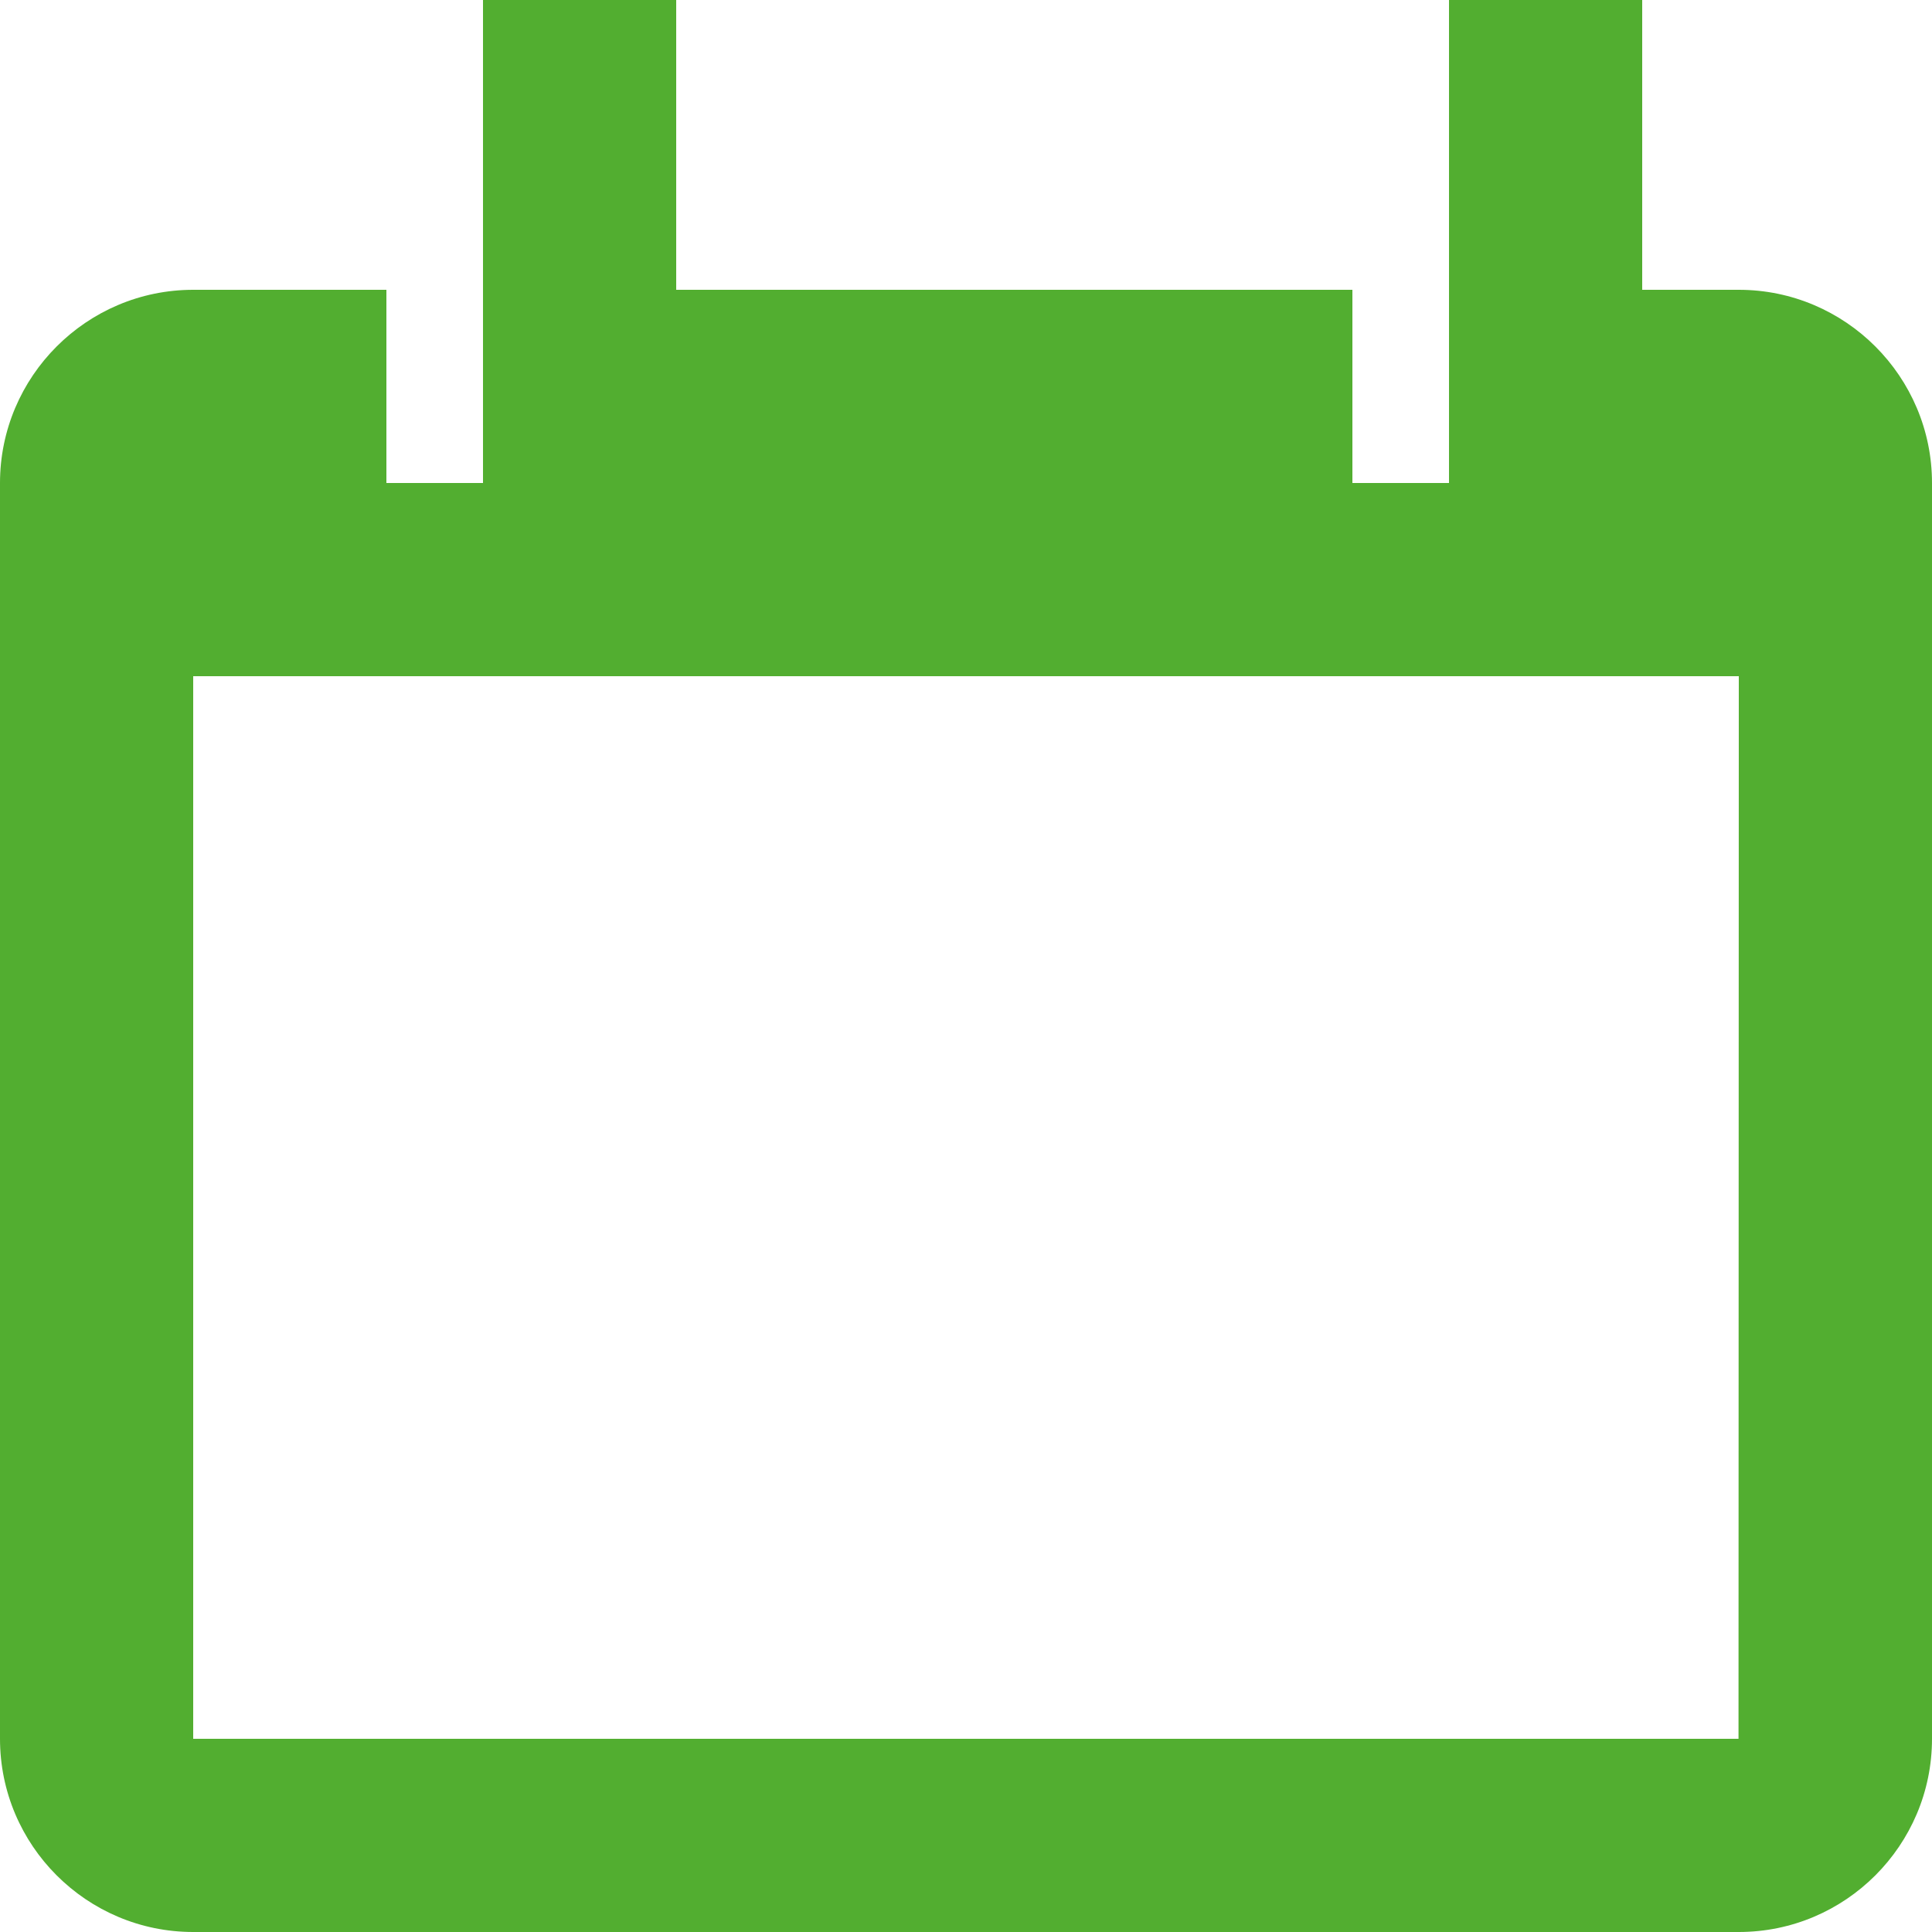 <svg xmlns="http://www.w3.org/2000/svg" width="20" height="20" viewBox="0 0 20 20">
    <g fill="none" fill-rule="evenodd">
        <path d="M-2-2h24v24H-2z"/>
        <path fill="#52ae30" fill-rule="nonzero" d="M18 3h-1V0h-2v5h-1V3H7V0H5v5H4V3H2C.897 3 0 3.898 0 5v13c0 1.103.897 2 2 2h16c1.103 0 2-.897 2-2V5c0-1.102-.897-2-2-2zm-.003 15H2V7h16l-.003 11z"/>
    </g>
</svg>
